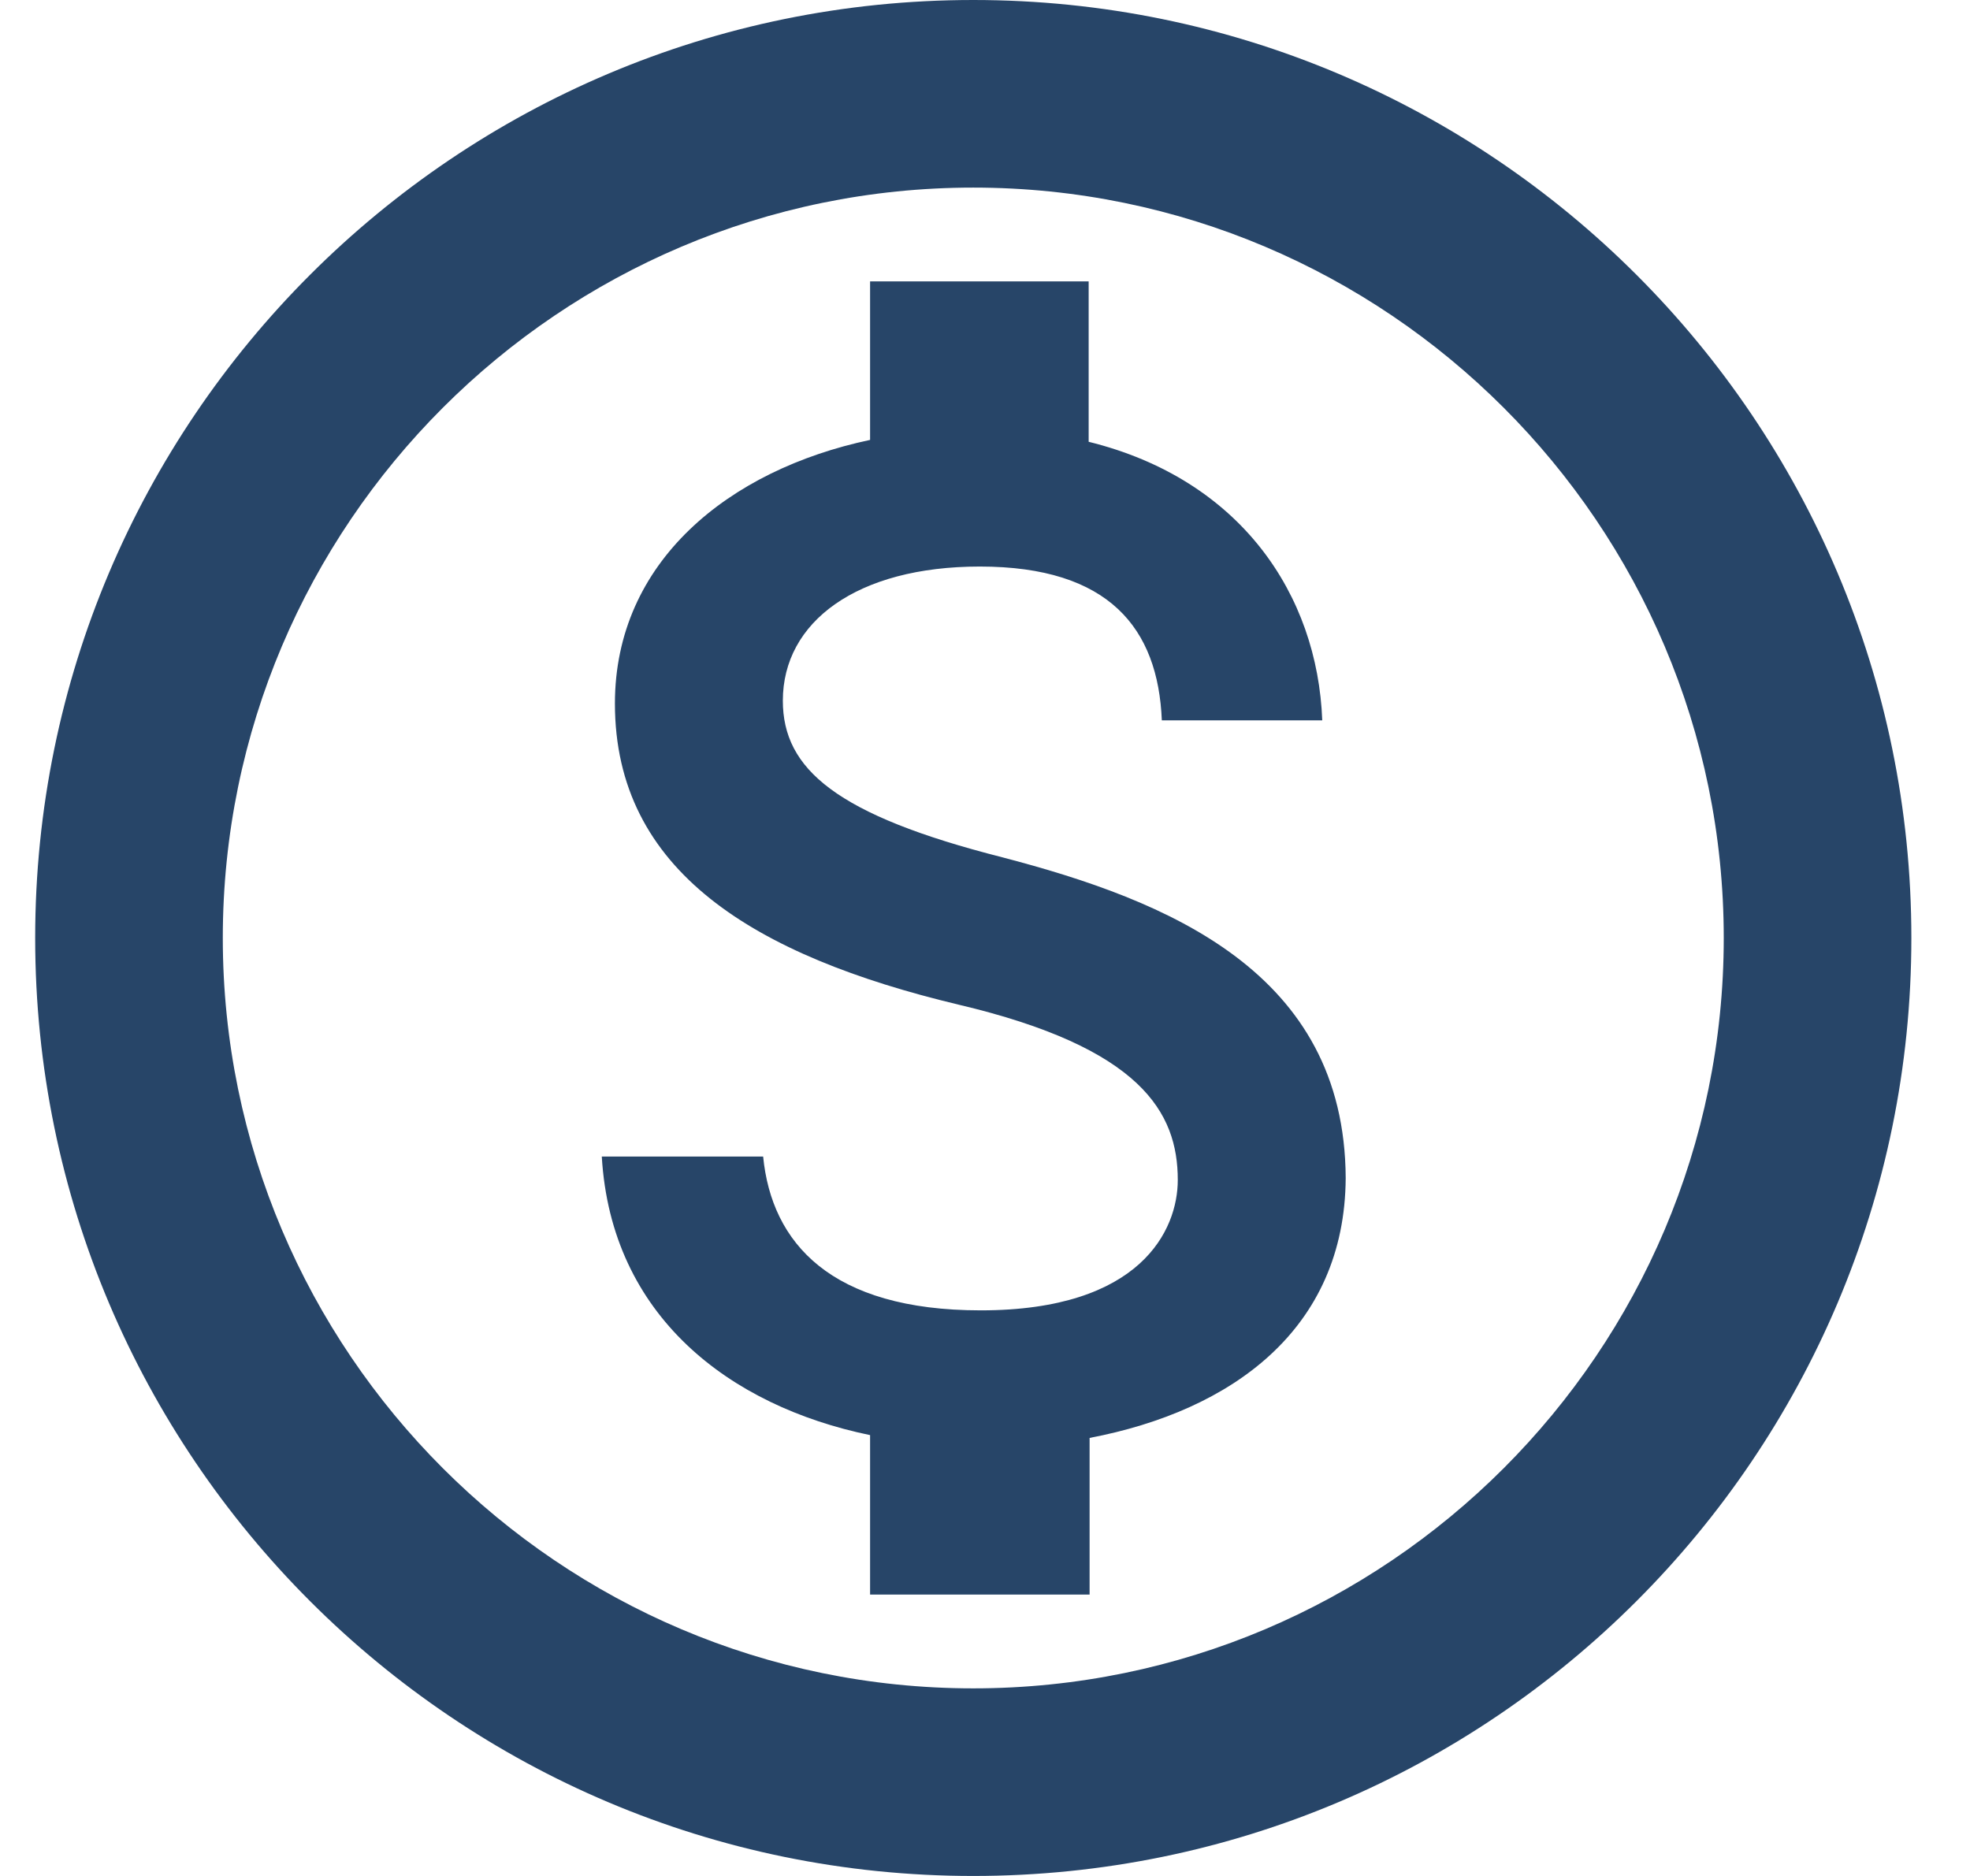 <svg width="21" height="20" viewBox="0 0 21 20" fill="none" xmlns="http://www.w3.org/2000/svg">
<path fill-rule="evenodd" clip-rule="evenodd" d="M10.375 0C4.855 0 0.375 4.48 0.375 10C0.375 15.52 4.855 20 10.375 20C15.895 20 20.375 15.52 20.375 10C20.375 4.48 15.895 0 10.375 0ZM10.375 18C5.965 18 2.375 14.41 2.375 10C2.375 5.59 5.965 2 10.375 2C14.785 2 18.375 5.59 18.375 10C18.375 14.41 14.785 18 10.375 18ZM10.685 9.14C8.915 8.69 8.345 8.2 8.345 7.47C8.345 6.63 9.135 6.04 10.445 6.04C11.825 6.04 12.345 6.7 12.385 7.68H14.095C14.045 6.34 13.225 5.11 11.605 4.71V3H9.275V4.69C7.765 5.01 6.555 5.99 6.555 7.5C6.555 9.29 8.045 10.19 10.215 10.71C12.165 11.17 12.555 11.86 12.555 12.58C12.555 13.11 12.165 13.97 10.455 13.97C8.855 13.97 8.225 13.25 8.135 12.33H6.415C6.515 14.03 7.775 14.99 9.275 15.3V17H11.615V15.33C13.135 15.04 14.335 14.17 14.345 12.56C14.335 10.36 12.445 9.6 10.685 9.14Z" fill="#274568"/>
</svg>
